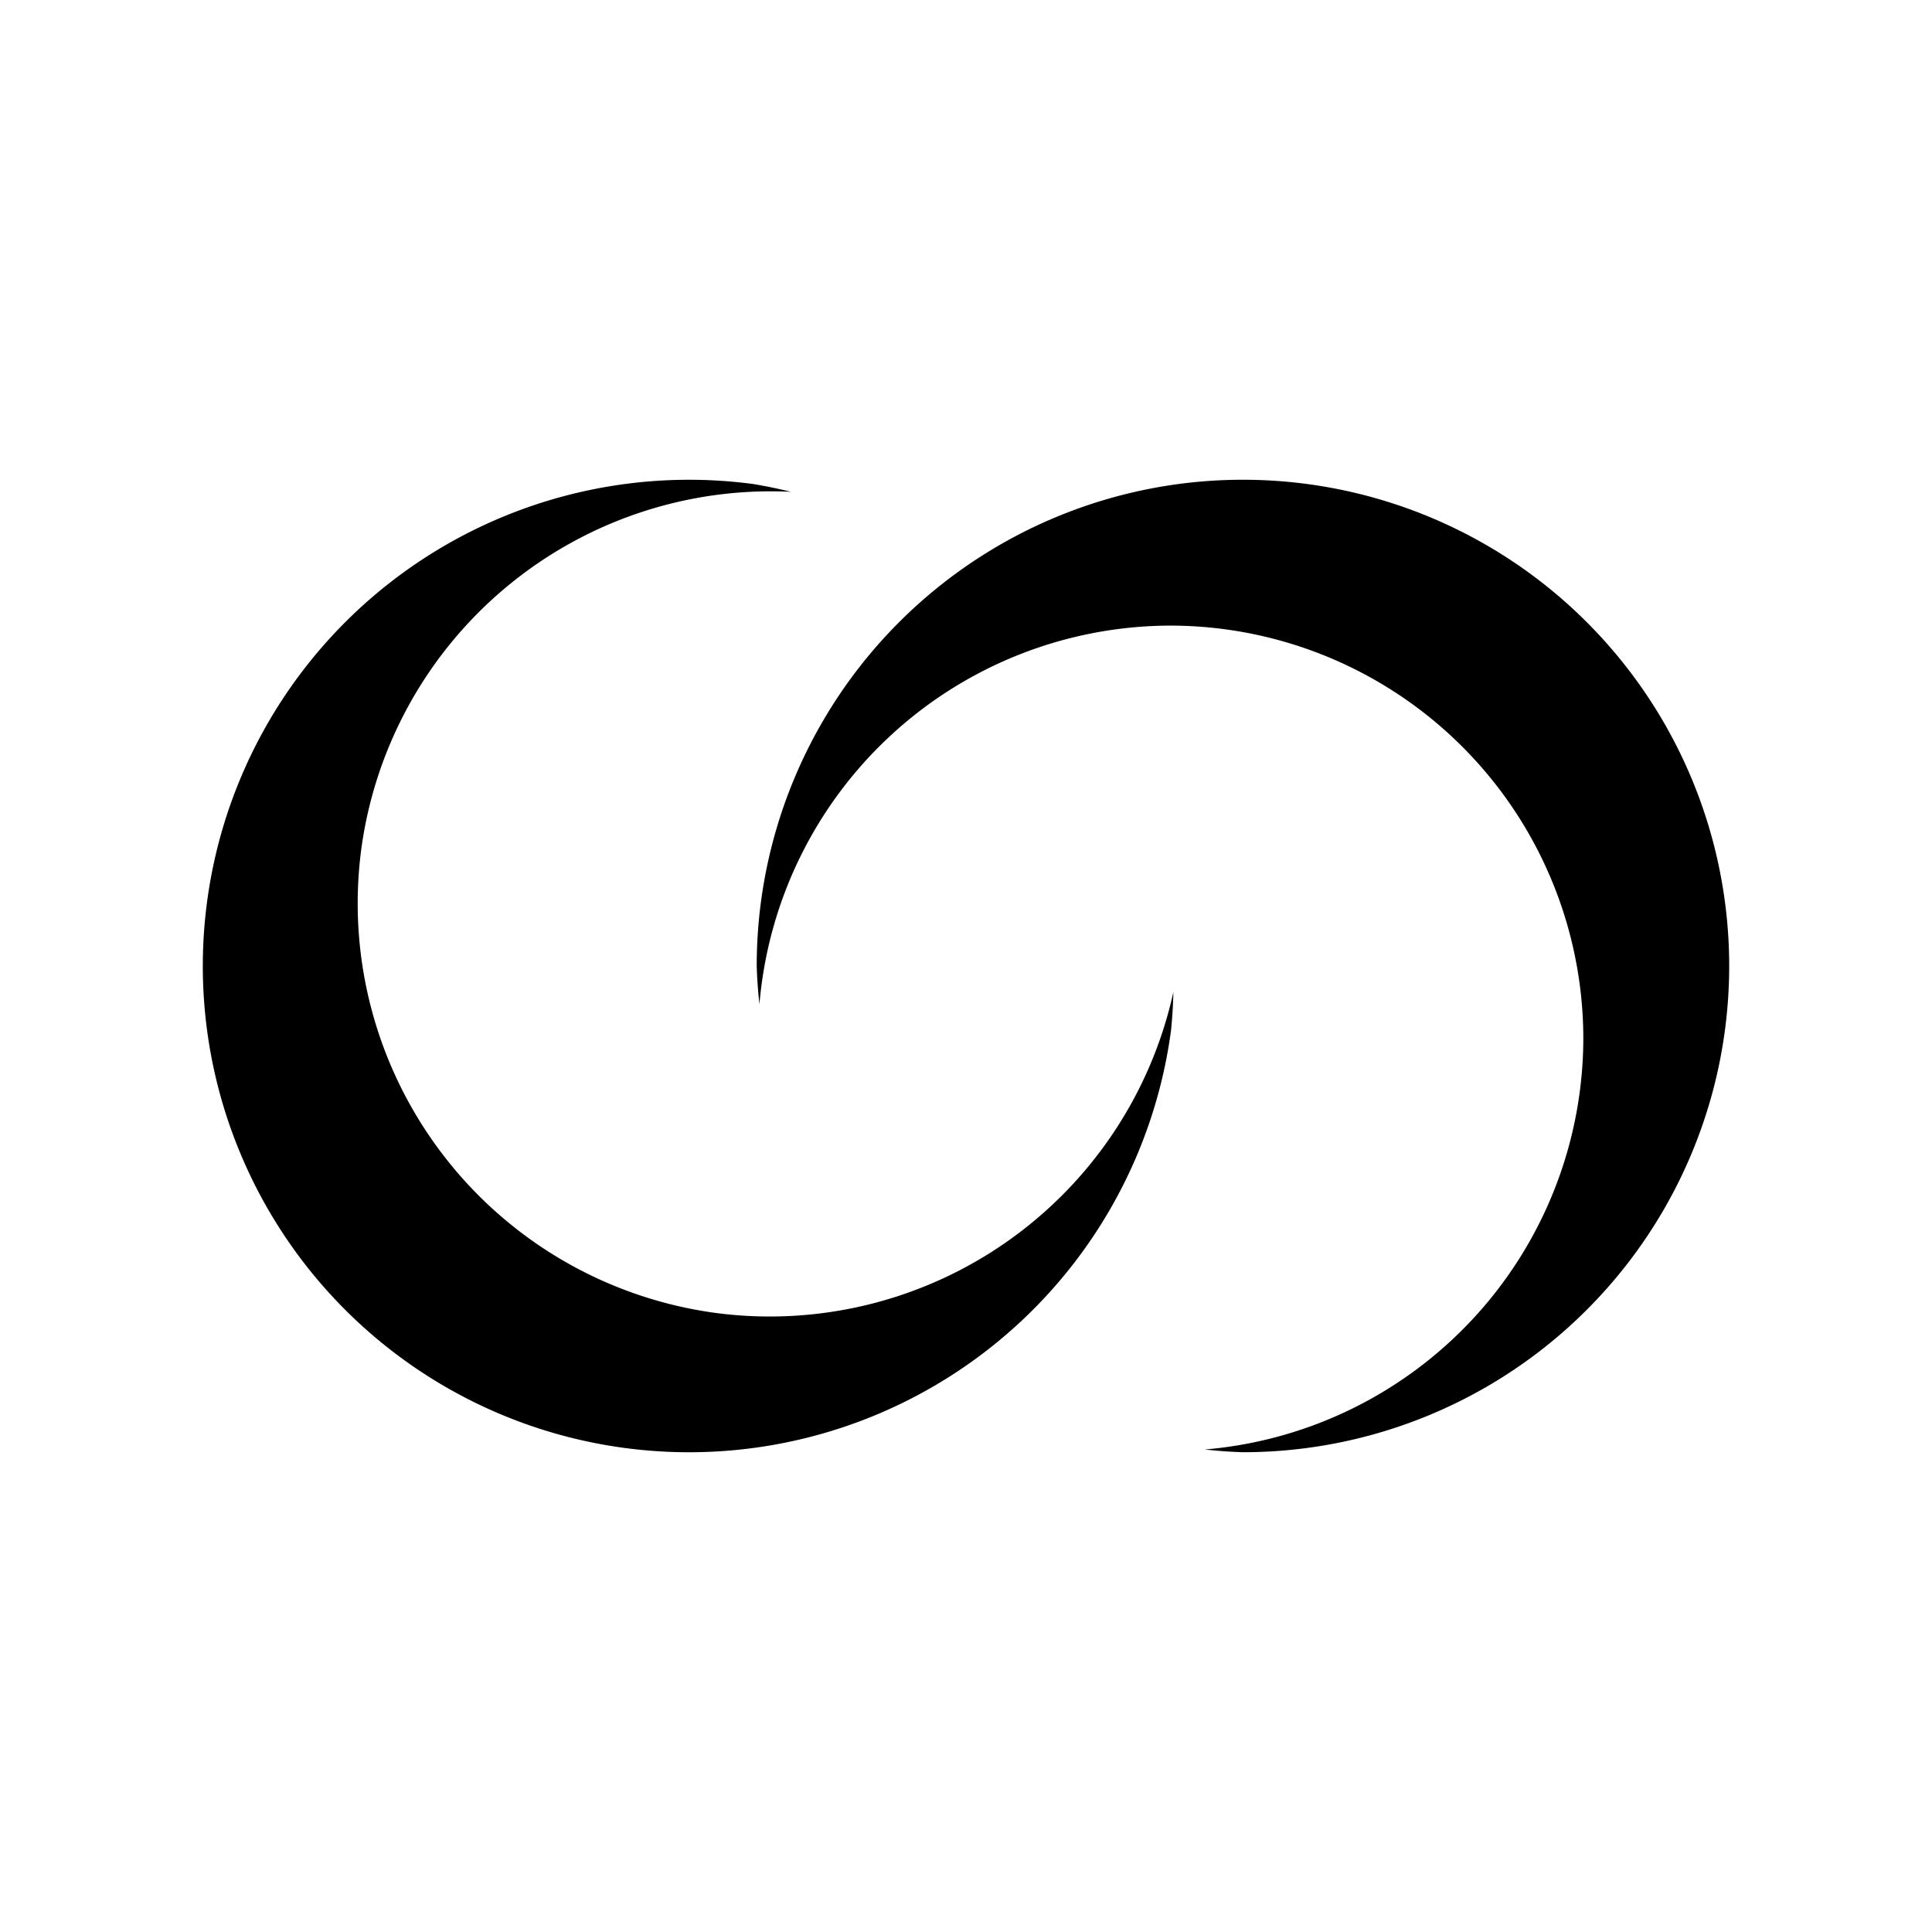 <svg width="150" height="150" viewBox="0 0 150 150" xmlns="http://www.w3.org/2000/svg">
  <g transform="translate(-181.001,24.247)">
    <g transform="translate(-1)">
      <path 
        d="m 278.503,13 a 37.751,37.751 0 0 0 -37.751,37.751 37.751,37.751 0 0 0 0.212,2.968 32.089,32.089 0 0 1 31.877,-29.394 32.089,32.089 0 0 1 32.089,32.089 32.089,32.089 0 0 1 -29.394,31.877 37.751,37.751 0 0 0 2.968,0.212 37.751,37.751 0 0 0 37.751,-37.751 37.751,37.751 0 0 0 -37.751,-37.751 z"
        fill="currentColor"
      />
      <path
        d="m 230.507,88.174 a 37.751,37.751 0 0 0 42.413,-32.427 37.751,37.751 0 0 0 0.182,-2.97 32.089,32.089 0 0 1 -35.484,24.92 32.089,32.089 0 0 1 -27.563,-36.051 32.089,32.089 0 0 1 33.351,-27.709 37.751,37.751 0 0 0 -2.914,-0.603 37.751,37.751 0 0 0 -42.413,32.427 37.751,37.751 0 0 0 32.427,42.413 z"
        fill="currentColor"
      />
    </g>
  </g>
</svg>